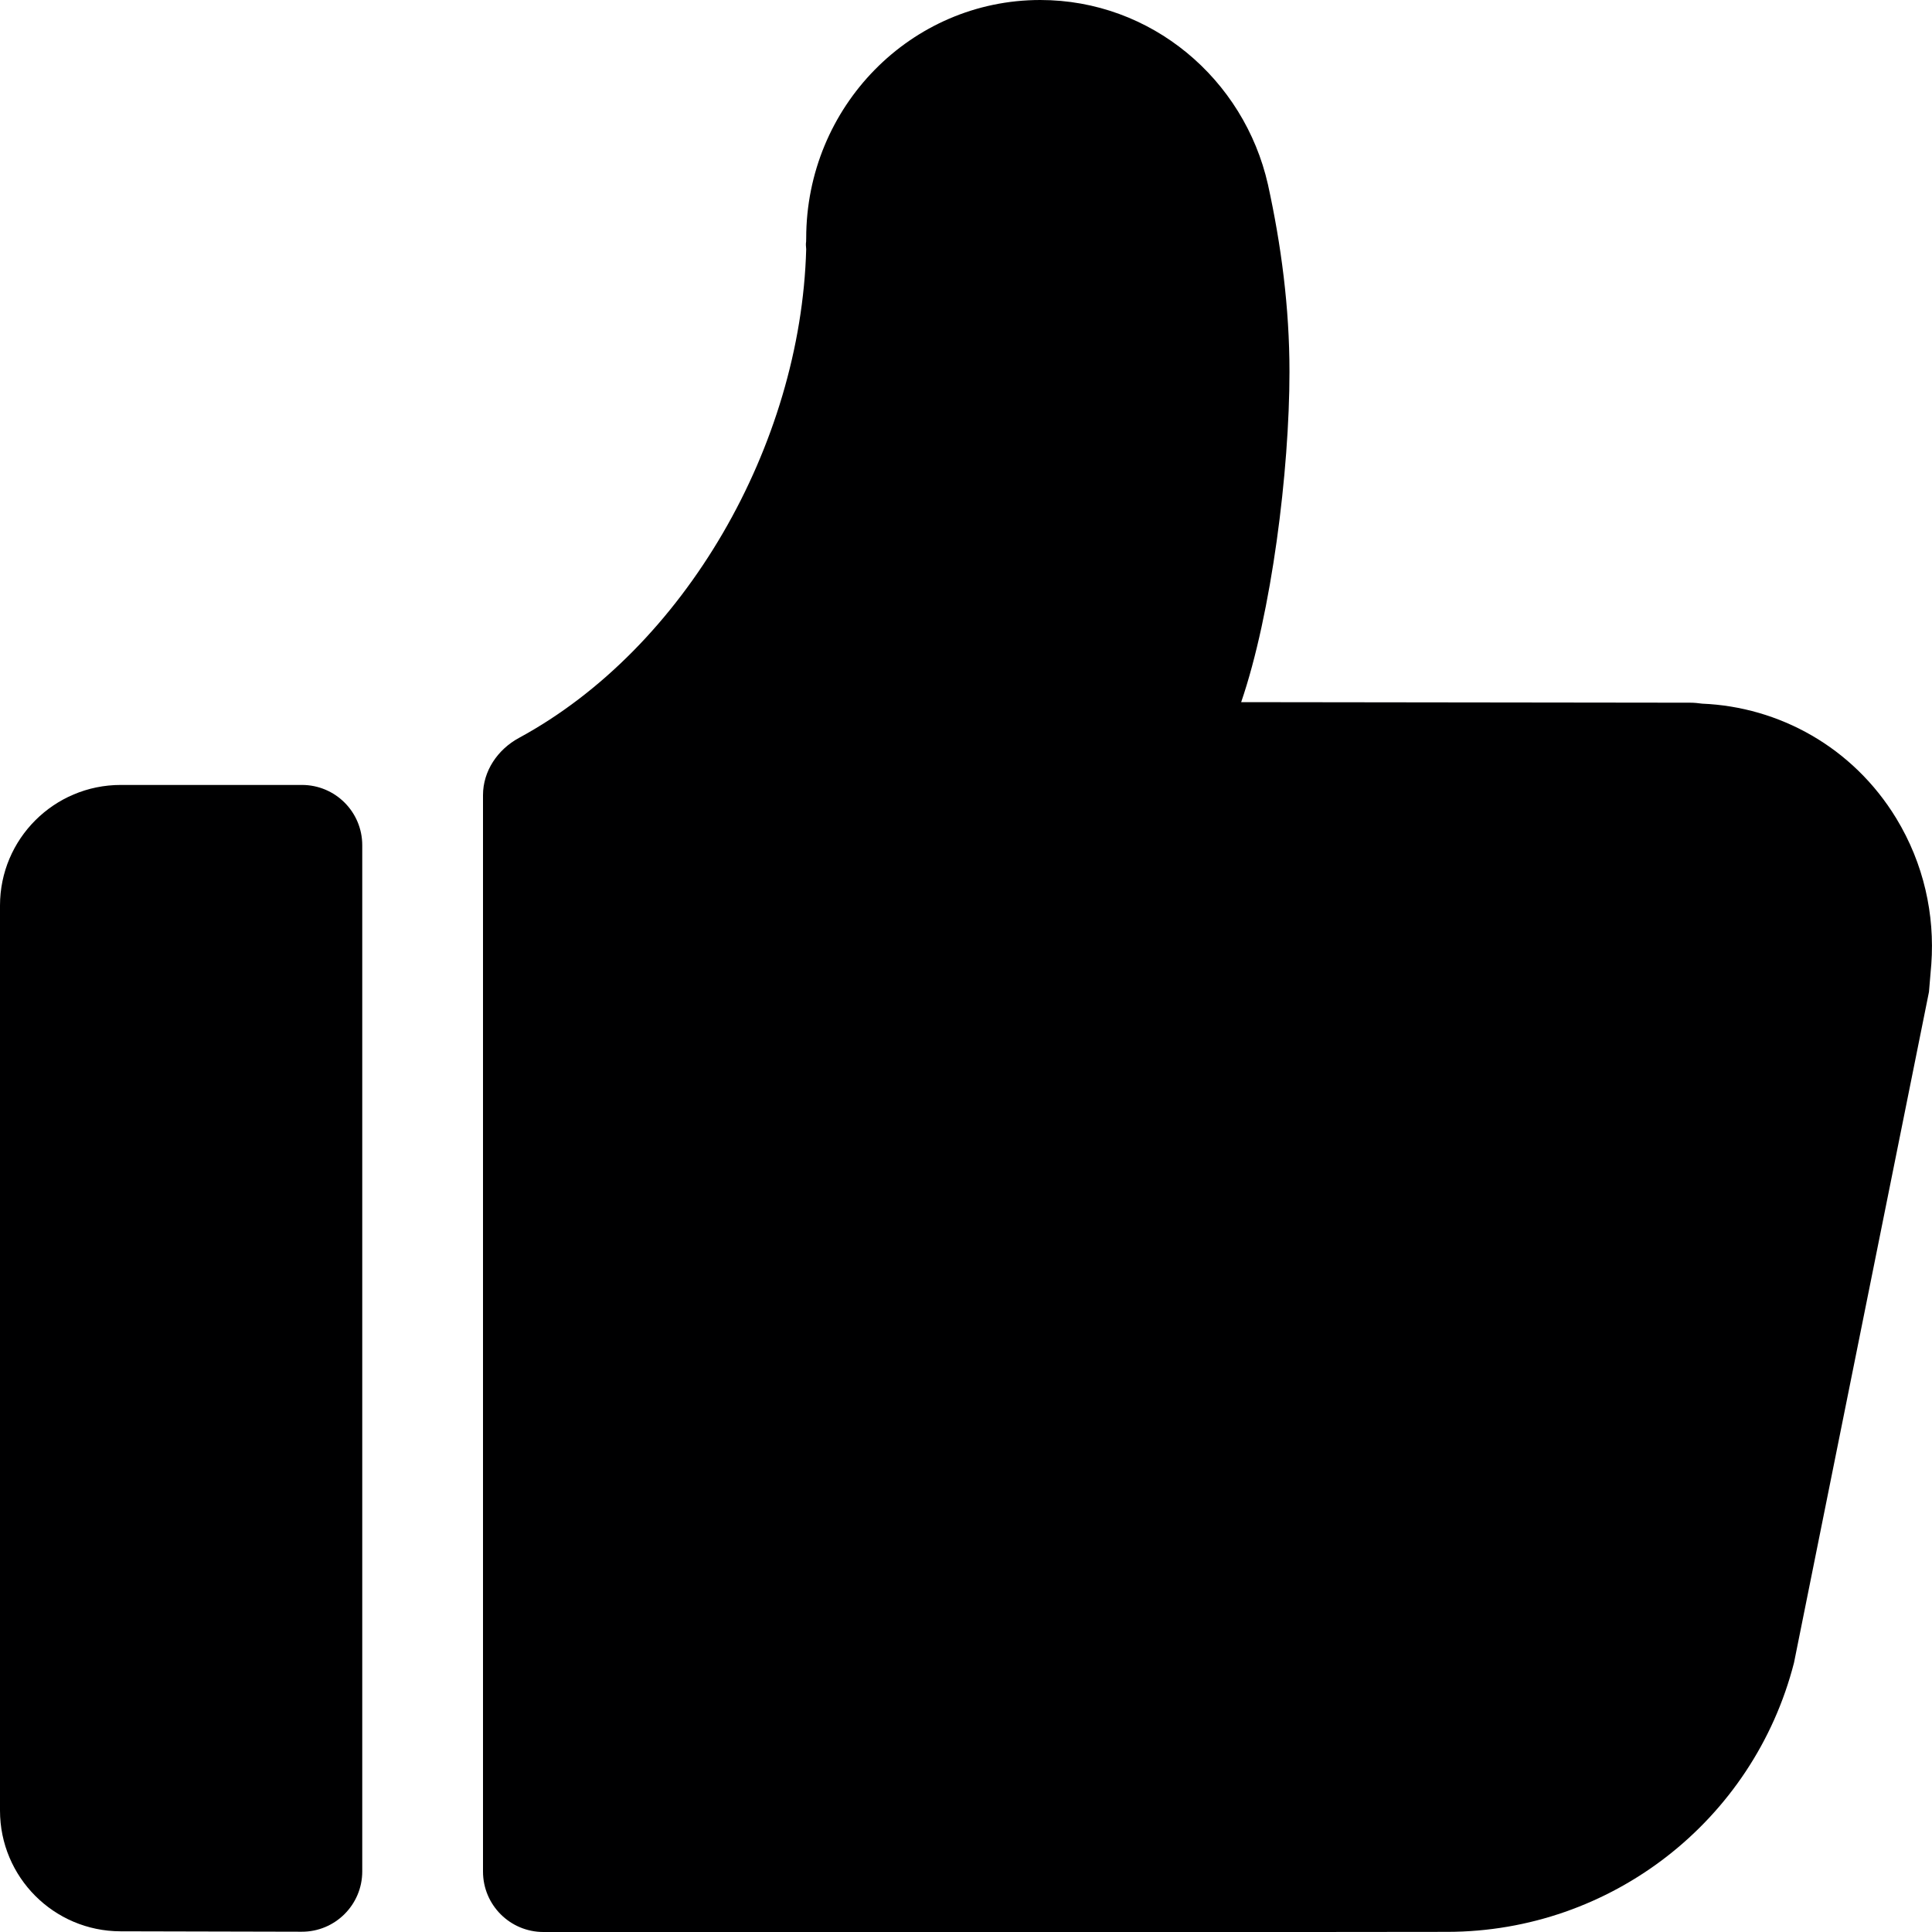 <svg width="14" height="14" viewBox="0 0 14 14" fill="none" xmlns="http://www.w3.org/2000/svg">
<path d="M13.995 6.987L13.978 7.188L13 12.049C12.706 13.195 11.673 13.997 10.489 13.999L9.5 14H3.938C3.696 14 3.5 13.804 3.5 13.562V5.762C3.5 5.587 3.606 5.431 3.761 5.347C4.963 4.695 5.803 3.225 5.842 1.806C5.839 1.776 5.84 1.772 5.84 1.764C5.841 1.758 5.842 1.749 5.842 1.727C5.842 0.773 6.601 0 7.538 0C8.342 0 9.015 0.572 9.188 1.337C9.284 1.775 9.344 2.227 9.344 2.694C9.344 3.413 9.214 4.446 8.994 5.088L12.247 5.092C12.277 5.092 12.306 5.095 12.335 5.099C12.891 5.122 13.426 5.413 13.741 5.93C13.941 6.259 14.021 6.629 13.995 6.987Z" fill="#000001"/>
<path d="M2.625 6.125C2.625 5.883 2.429 5.688 2.188 5.688H0.875C0.392 5.688 0 6.079 0 6.562V13.12C0 13.602 0.39 13.994 0.873 13.995L2.186 13.998C2.428 13.999 2.625 13.803 2.625 13.561V6.125Z" fill="#000001"/>
</svg>
